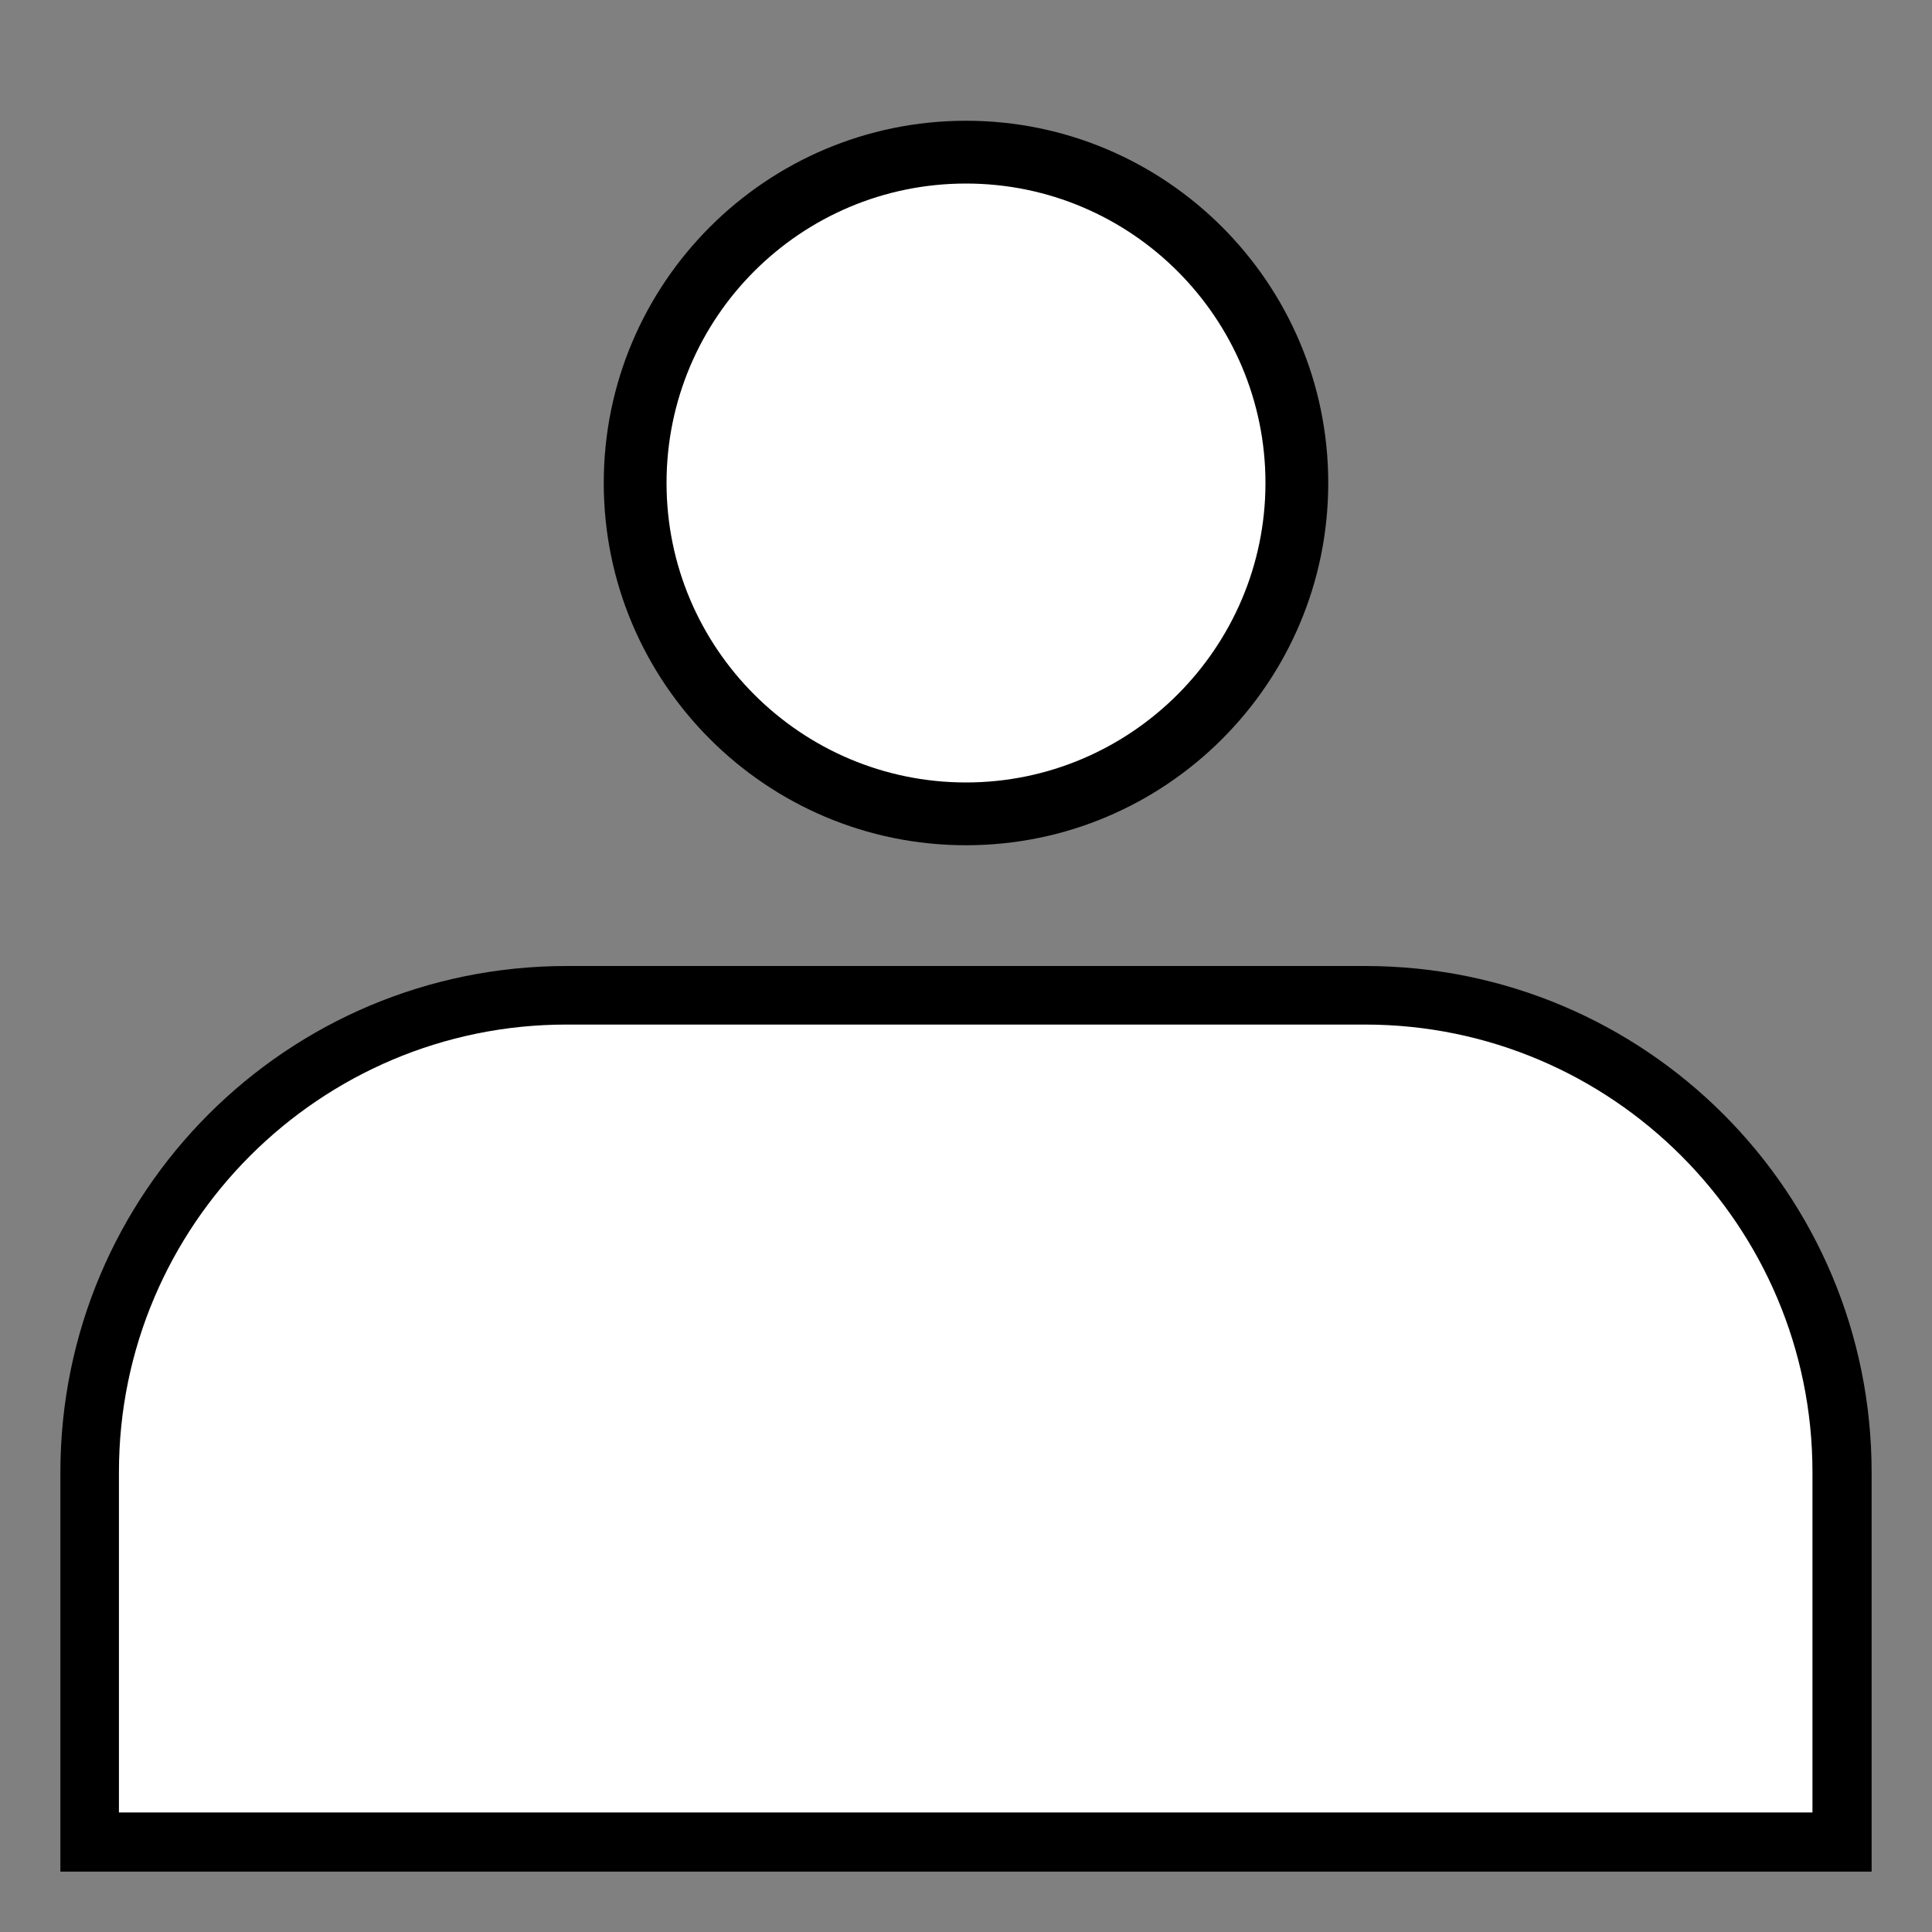 <?xml version="1.0" encoding="utf-8"?>
<!-- Generator: Adobe Illustrator 23.0.3, SVG Export Plug-In . SVG Version: 6.00 Build 0)  -->
<svg version="1.1" id="Calque_1" xmlns="http://www.w3.org/2000/svg" xmlns:xlink="http://www.w3.org/1999/xlink" x="0px" y="0px"
	 viewBox="0 0 32 32" style="enable-background:new 0 0 32 32;" xml:space="preserve">
<rect x="0" y="0" width="32" height="32" fill="#808080" stroke="none"/>
<style type="text/css">
	.st0{fill:#ffffff;}
</style>
<g>
	<path class="st0" d="M1.49,30.51v-6.13c0-4.36,3.54-7.9,7.9-7.9h13.23c4.36,0,7.9,3.54,7.9,7.9v6.13H1.49z"/>
	<path d="M22.61,16.97c4.09,0,7.41,3.33,7.41,7.41v5.64H1.97v-5.64c0-4.09,3.33-7.41,7.41-7.41H22.61 M22.61,16H9.39
		C4.75,16,1,19.75,1,24.39V31h30v-6.61C31,19.75,27.25,16,22.61,16L22.61,16z"/>
</g>
<g>
	<circle class="st0" cx="16" cy="8" r="5.48"/>
	<path d="M16,3.04c2.74,0,4.96,2.23,4.96,4.96s-2.23,4.96-4.96,4.96S11.04,10.74,11.04,8S13.26,3.04,16,3.04 M16,2
		c-3.31,0-6,2.69-6,6s2.69,6,6,6s6-2.69,6-6S19.31,2,16,2L16,2z"/>
</g>
</svg>
